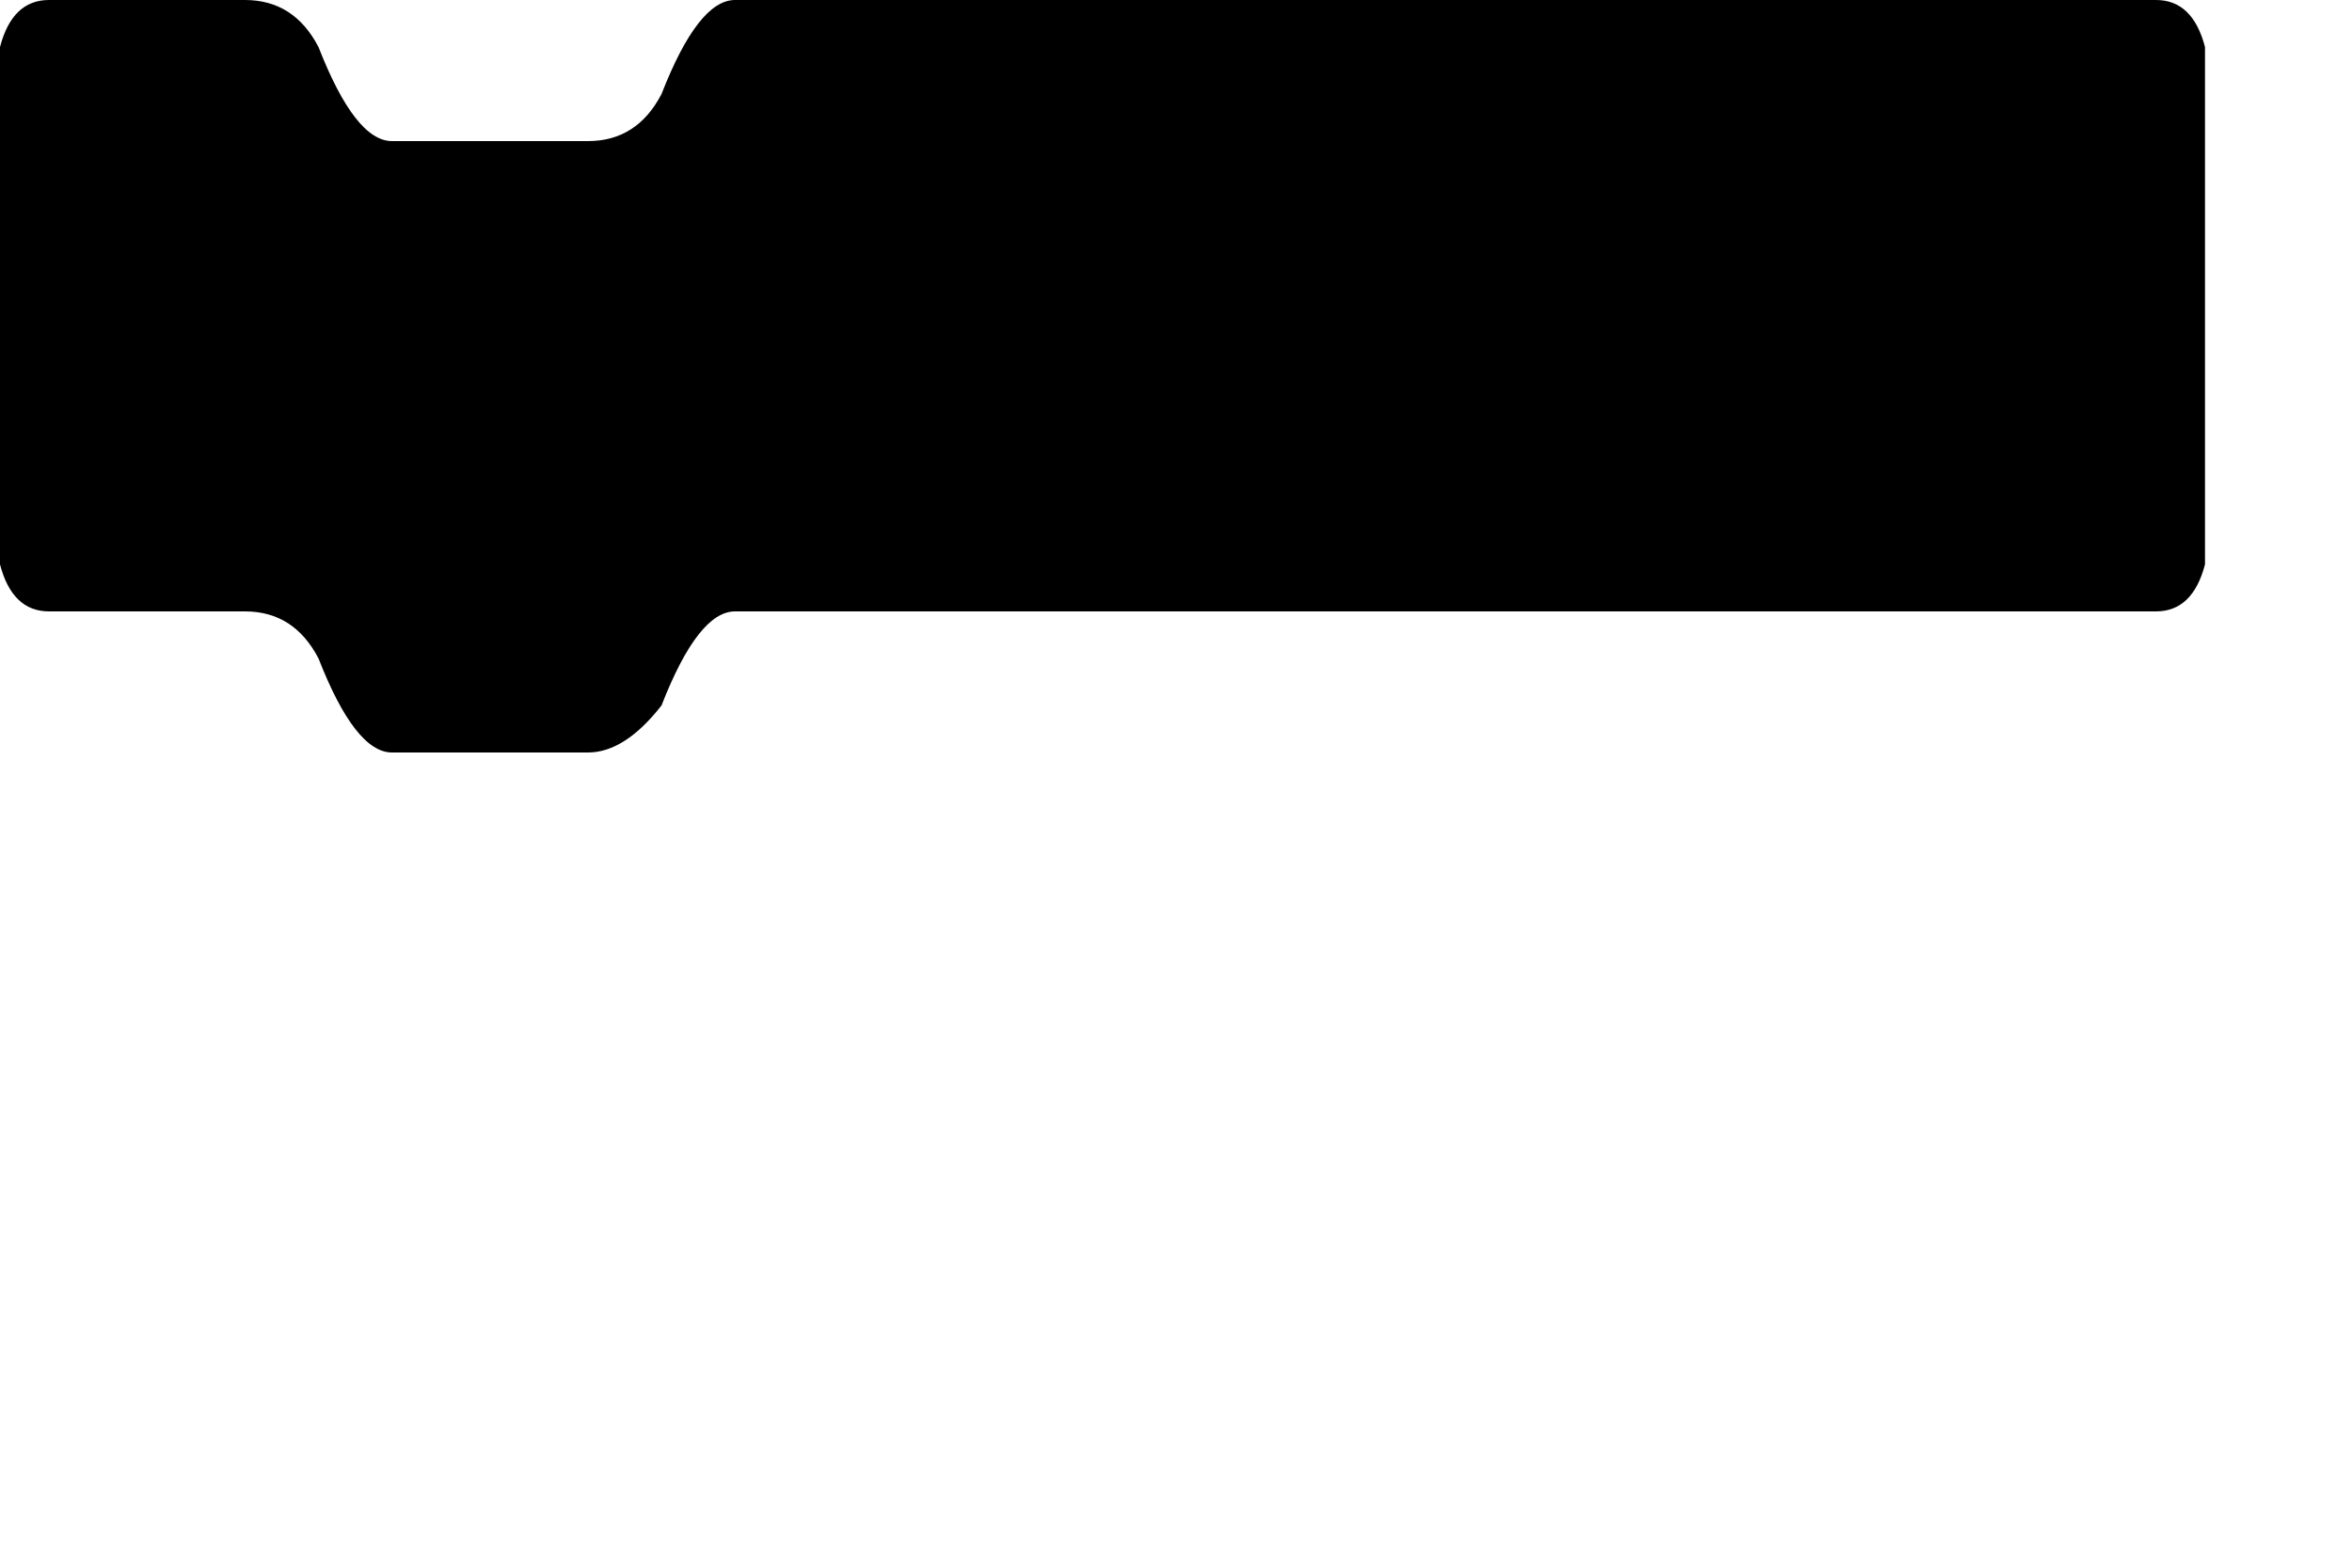 <svg xmlns="http://www.w3.org/2000/svg" viewBox="0 0 720 480">
	<path d="M0 0 75 0Q90 0 97.5 14.4 108.75 43.2 120 43.2L180 43.2Q195 43.2 202.5 28.8 213.75 0 225 0L660 0Q671.25 0 675 14.4L675 172.8Q671.25 187.2 660 187.2L225 187.2Q213.75 187.2 202.5 216 191.25 230.4 180 230.4L120 230.4Q108.75 230.4 97.5 201.6 90 187.2 75 187.2L15 187.2Q3.75 187.2 0 172.8L0 14.4Q3.75 0 15 0Z"/>
</svg>
